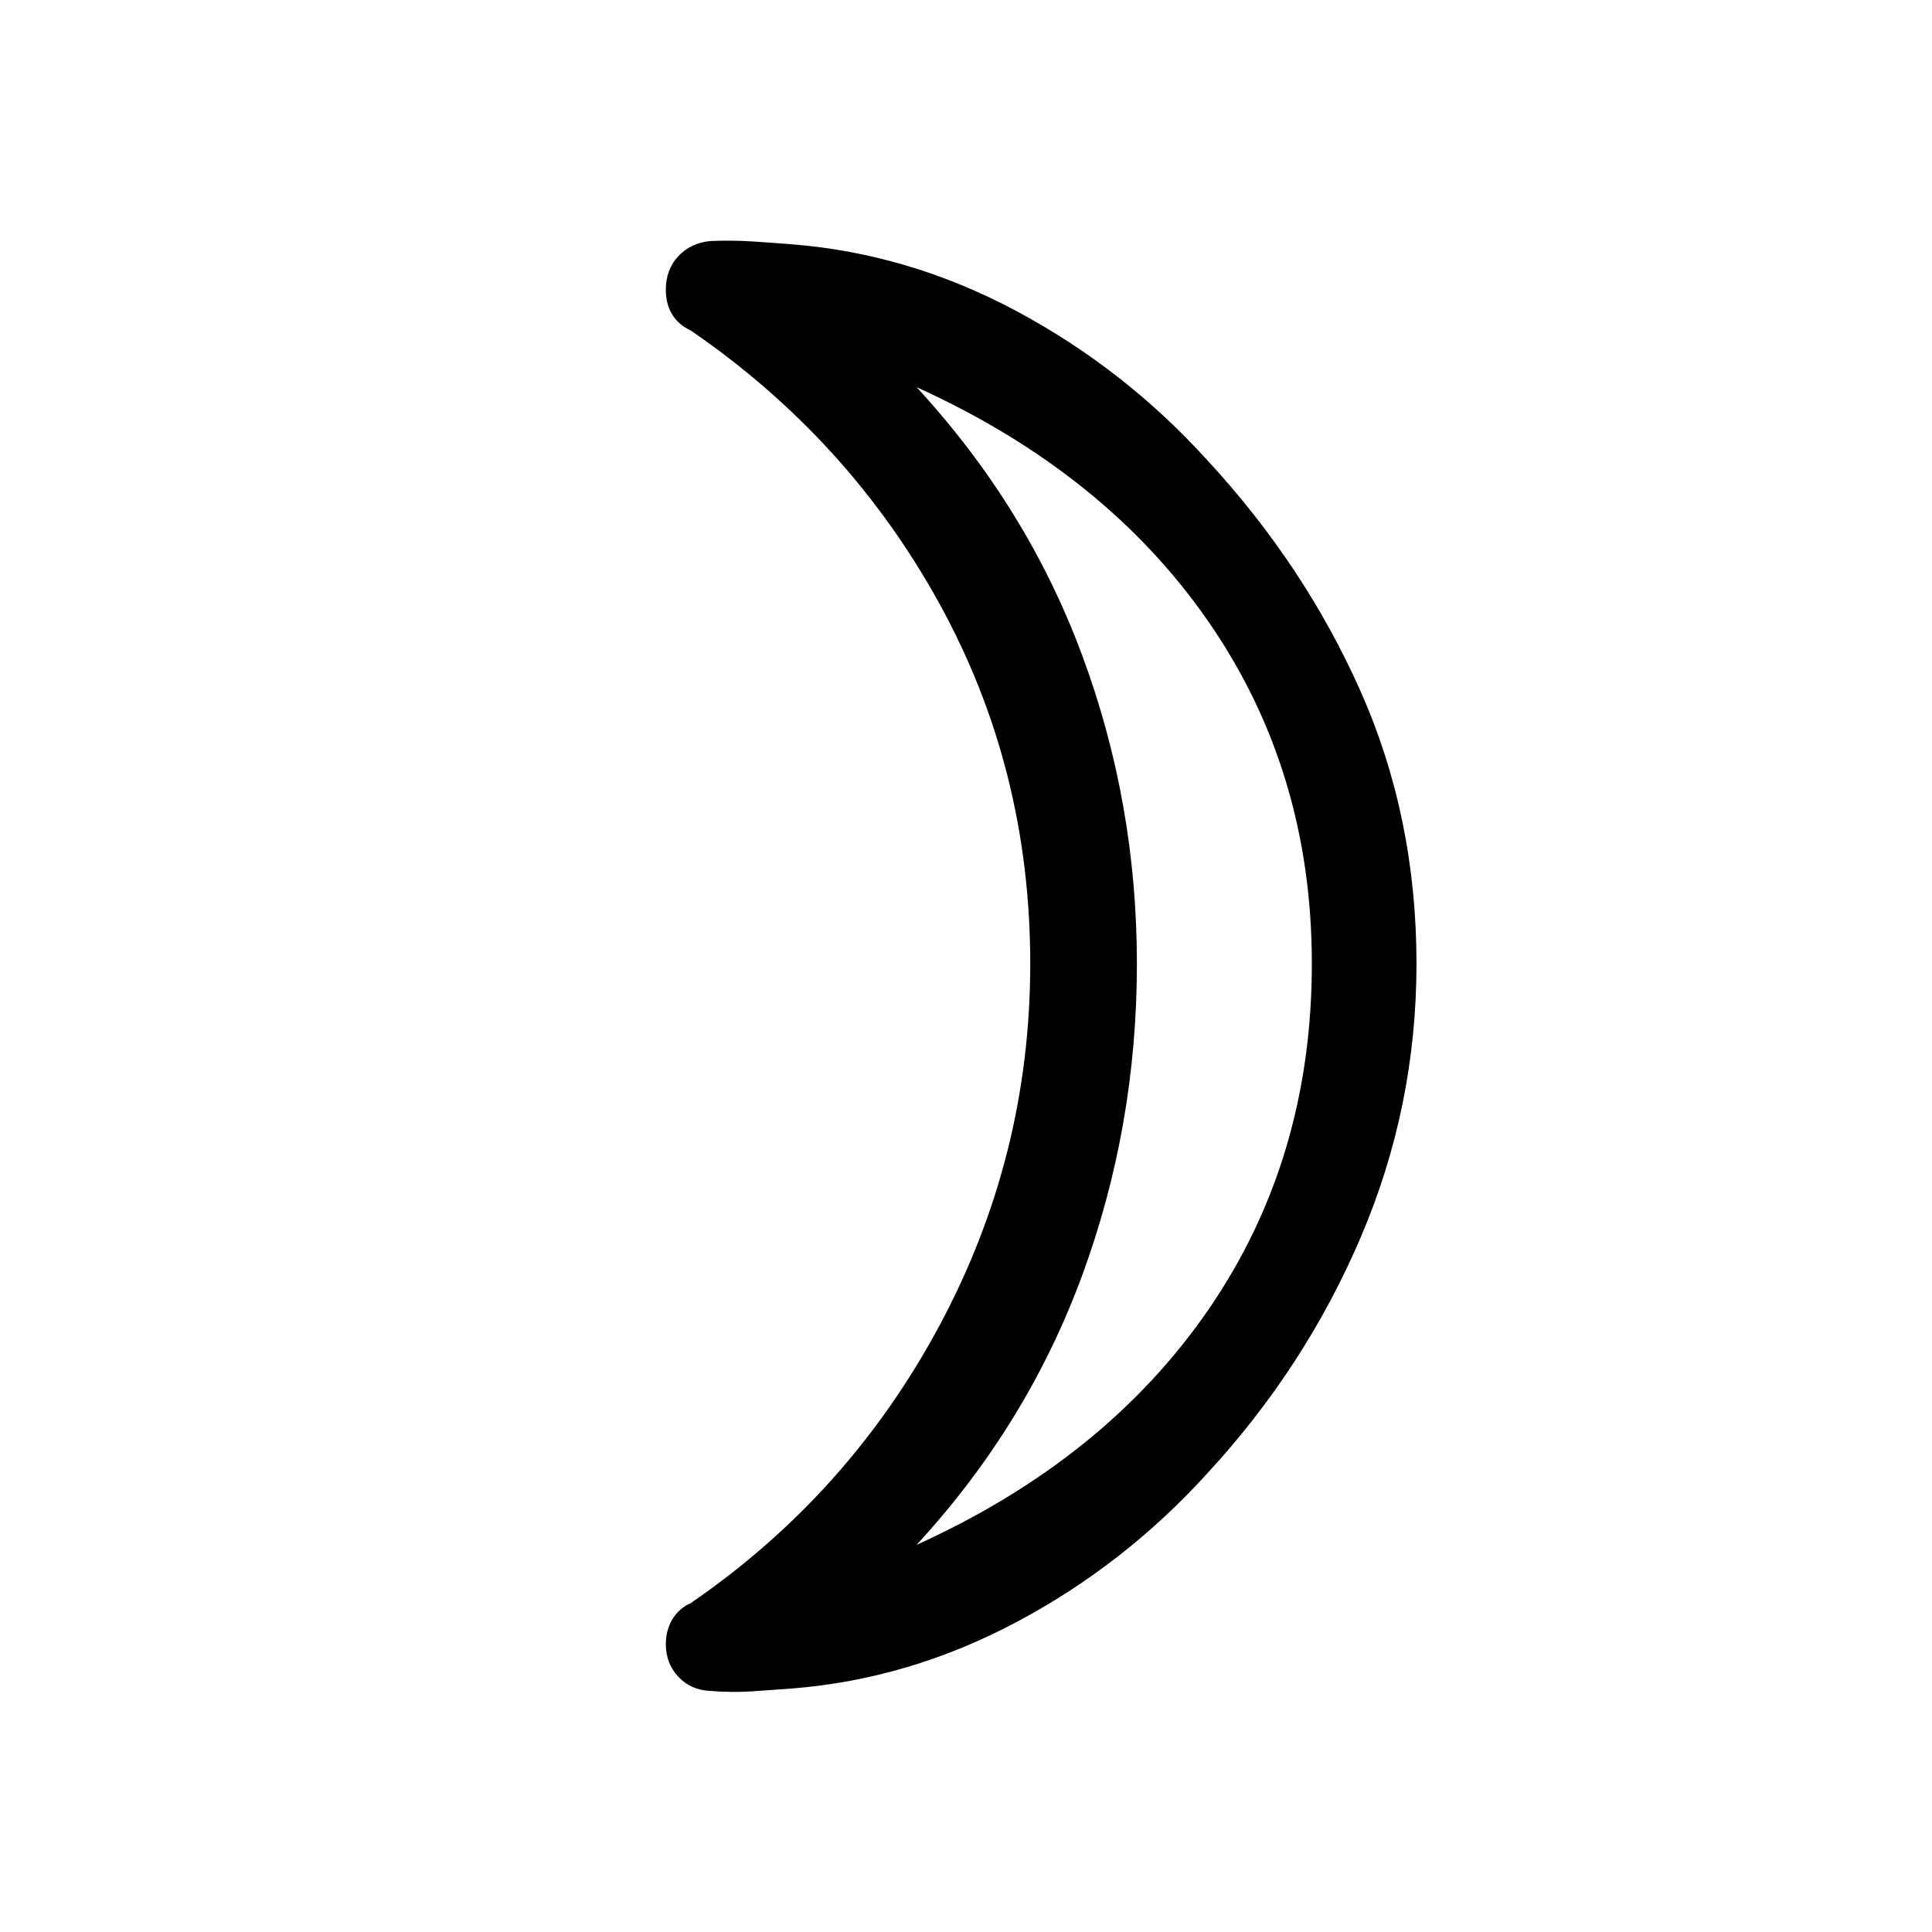 <svg xmlns="http://www.w3.org/2000/svg" height="20" viewBox="0 -960 960 960" width="20"><path d="M455.46-192.384q94.001-42.615 145.194-117.154 51.192-74.538 51.192-171.616 0-95.539-51.192-169.693-51.193-74.154-145.194-116.769 54.924 59.615 82.193 133.037 27.269 73.421 27.269 153.425 0 81-27.269 155.078-27.269 74.077-82.193 133.692Zm144.463-538.922q48.538 52.539 76.23 114.999 27.692 62.461 27.692 135.153 0 71.153-27.692 135.922-27.692 64.769-76.23 117.307-41.076 45.307-94.614 73.807-53.538 28.5-111.712 33.116-9.979.769-19.941 1.423-9.961.654-20.807-.207-9.615-.446-15.808-7.062-6.192-6.615-6.192-16.23 0-6.846 3.231-12.269 3.23-5.423 9.076-8.039 78.615-53.923 123.692-138 45.076-84.076 45.076-179.768 0-96.846-45.076-178.807-45.077-81.961-123.692-135.884-5.846-2.615-9.076-7.788-3.231-5.173-3.231-12.383 0-10.07 6.192-16.673 6.193-6.603 15.808-7.54 10.846-.462 20.939.192t19.676 1.423q58.307 4.616 111.845 33.309 53.538 28.692 94.614 73.999Zm-35.001 250.152Z"/></svg>